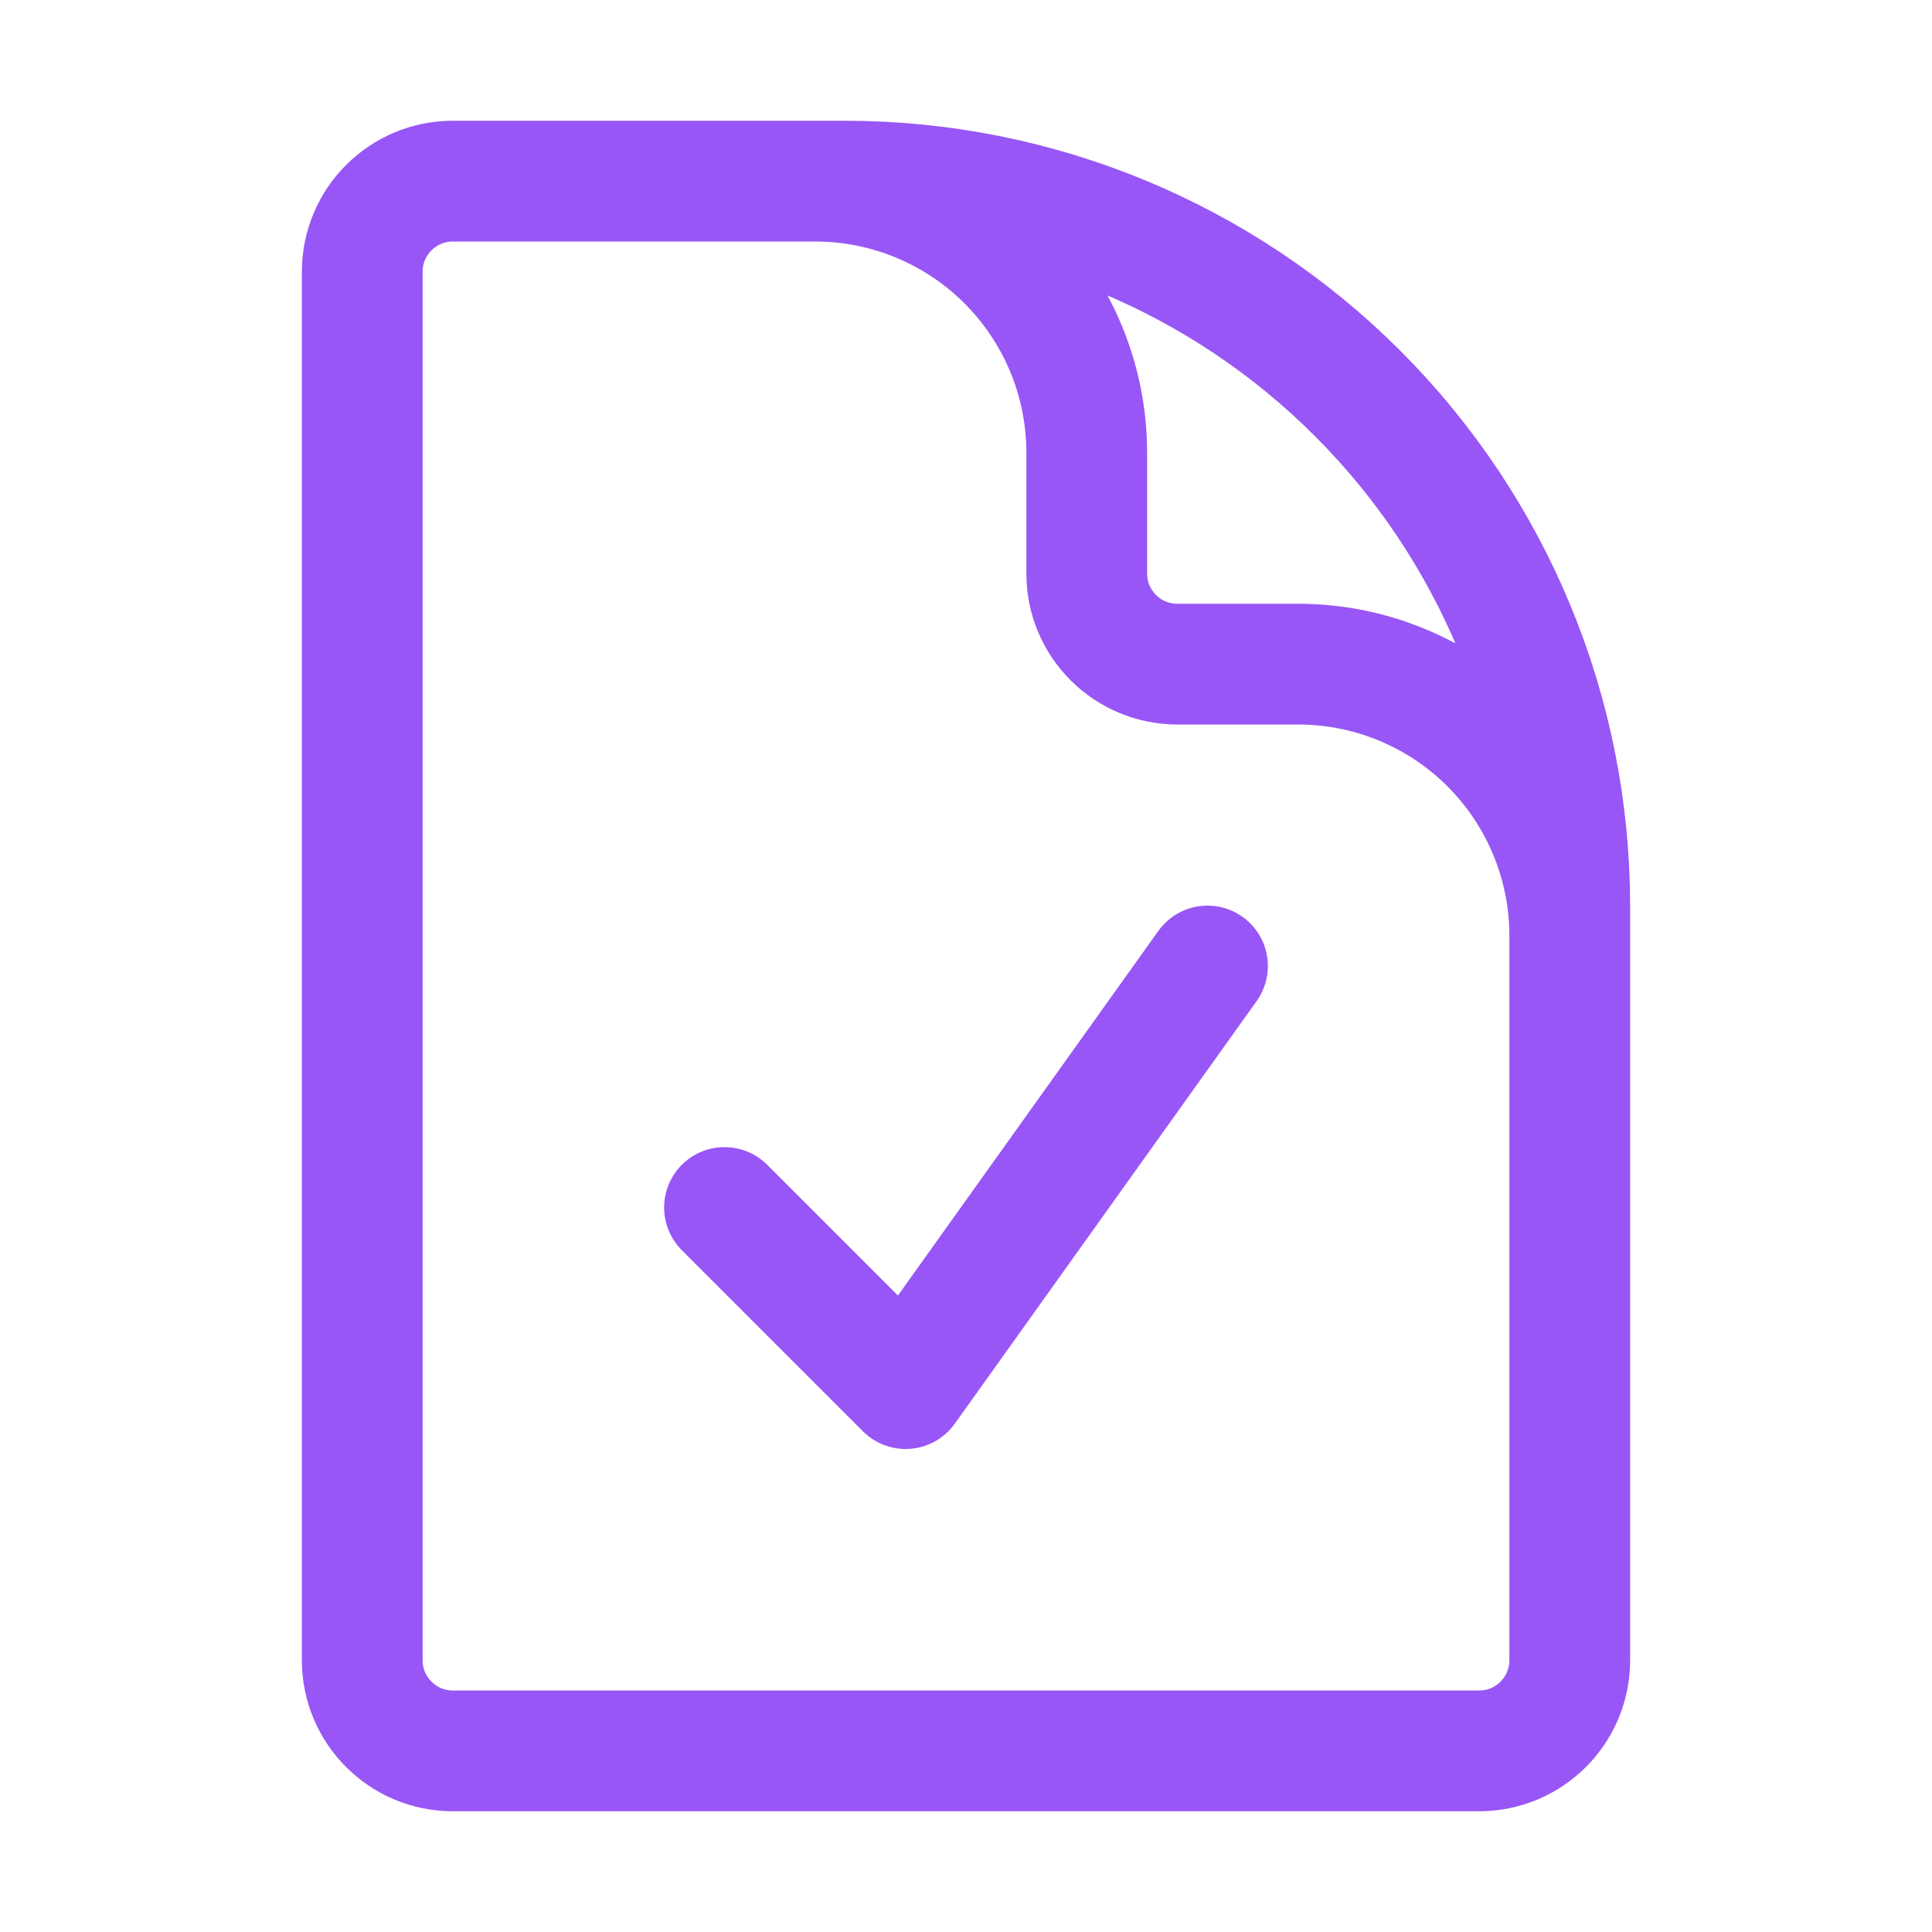 <svg width="32" height="32" viewBox="0 0 32 32" fill="none" xmlns="http://www.w3.org/2000/svg">
<path d="M13.5 3H7.5C6.672 3 6 3.672 6 4.5V27.5C6 28.328 6.672 29 7.5 29H24.5C25.328 29 26 28.328 26 27.5V15.5M13.5 3H14C17.183 3 20.235 4.264 22.485 6.515C24.736 8.765 26 11.817 26 15V15.5M13.5 3C14.694 3 15.838 3.474 16.682 4.318C17.526 5.162 18 6.307 18 7.5V9.5C18 10.328 18.672 11 19.5 11H21.5C22.694 11 23.838 11.474 24.682 12.318C25.526 13.162 26 14.306 26 15.5M12 20L15 23L20 16" stroke="#9956F6" stroke-width="2" stroke-linecap="round" stroke-linejoin="round"/>
</svg>

